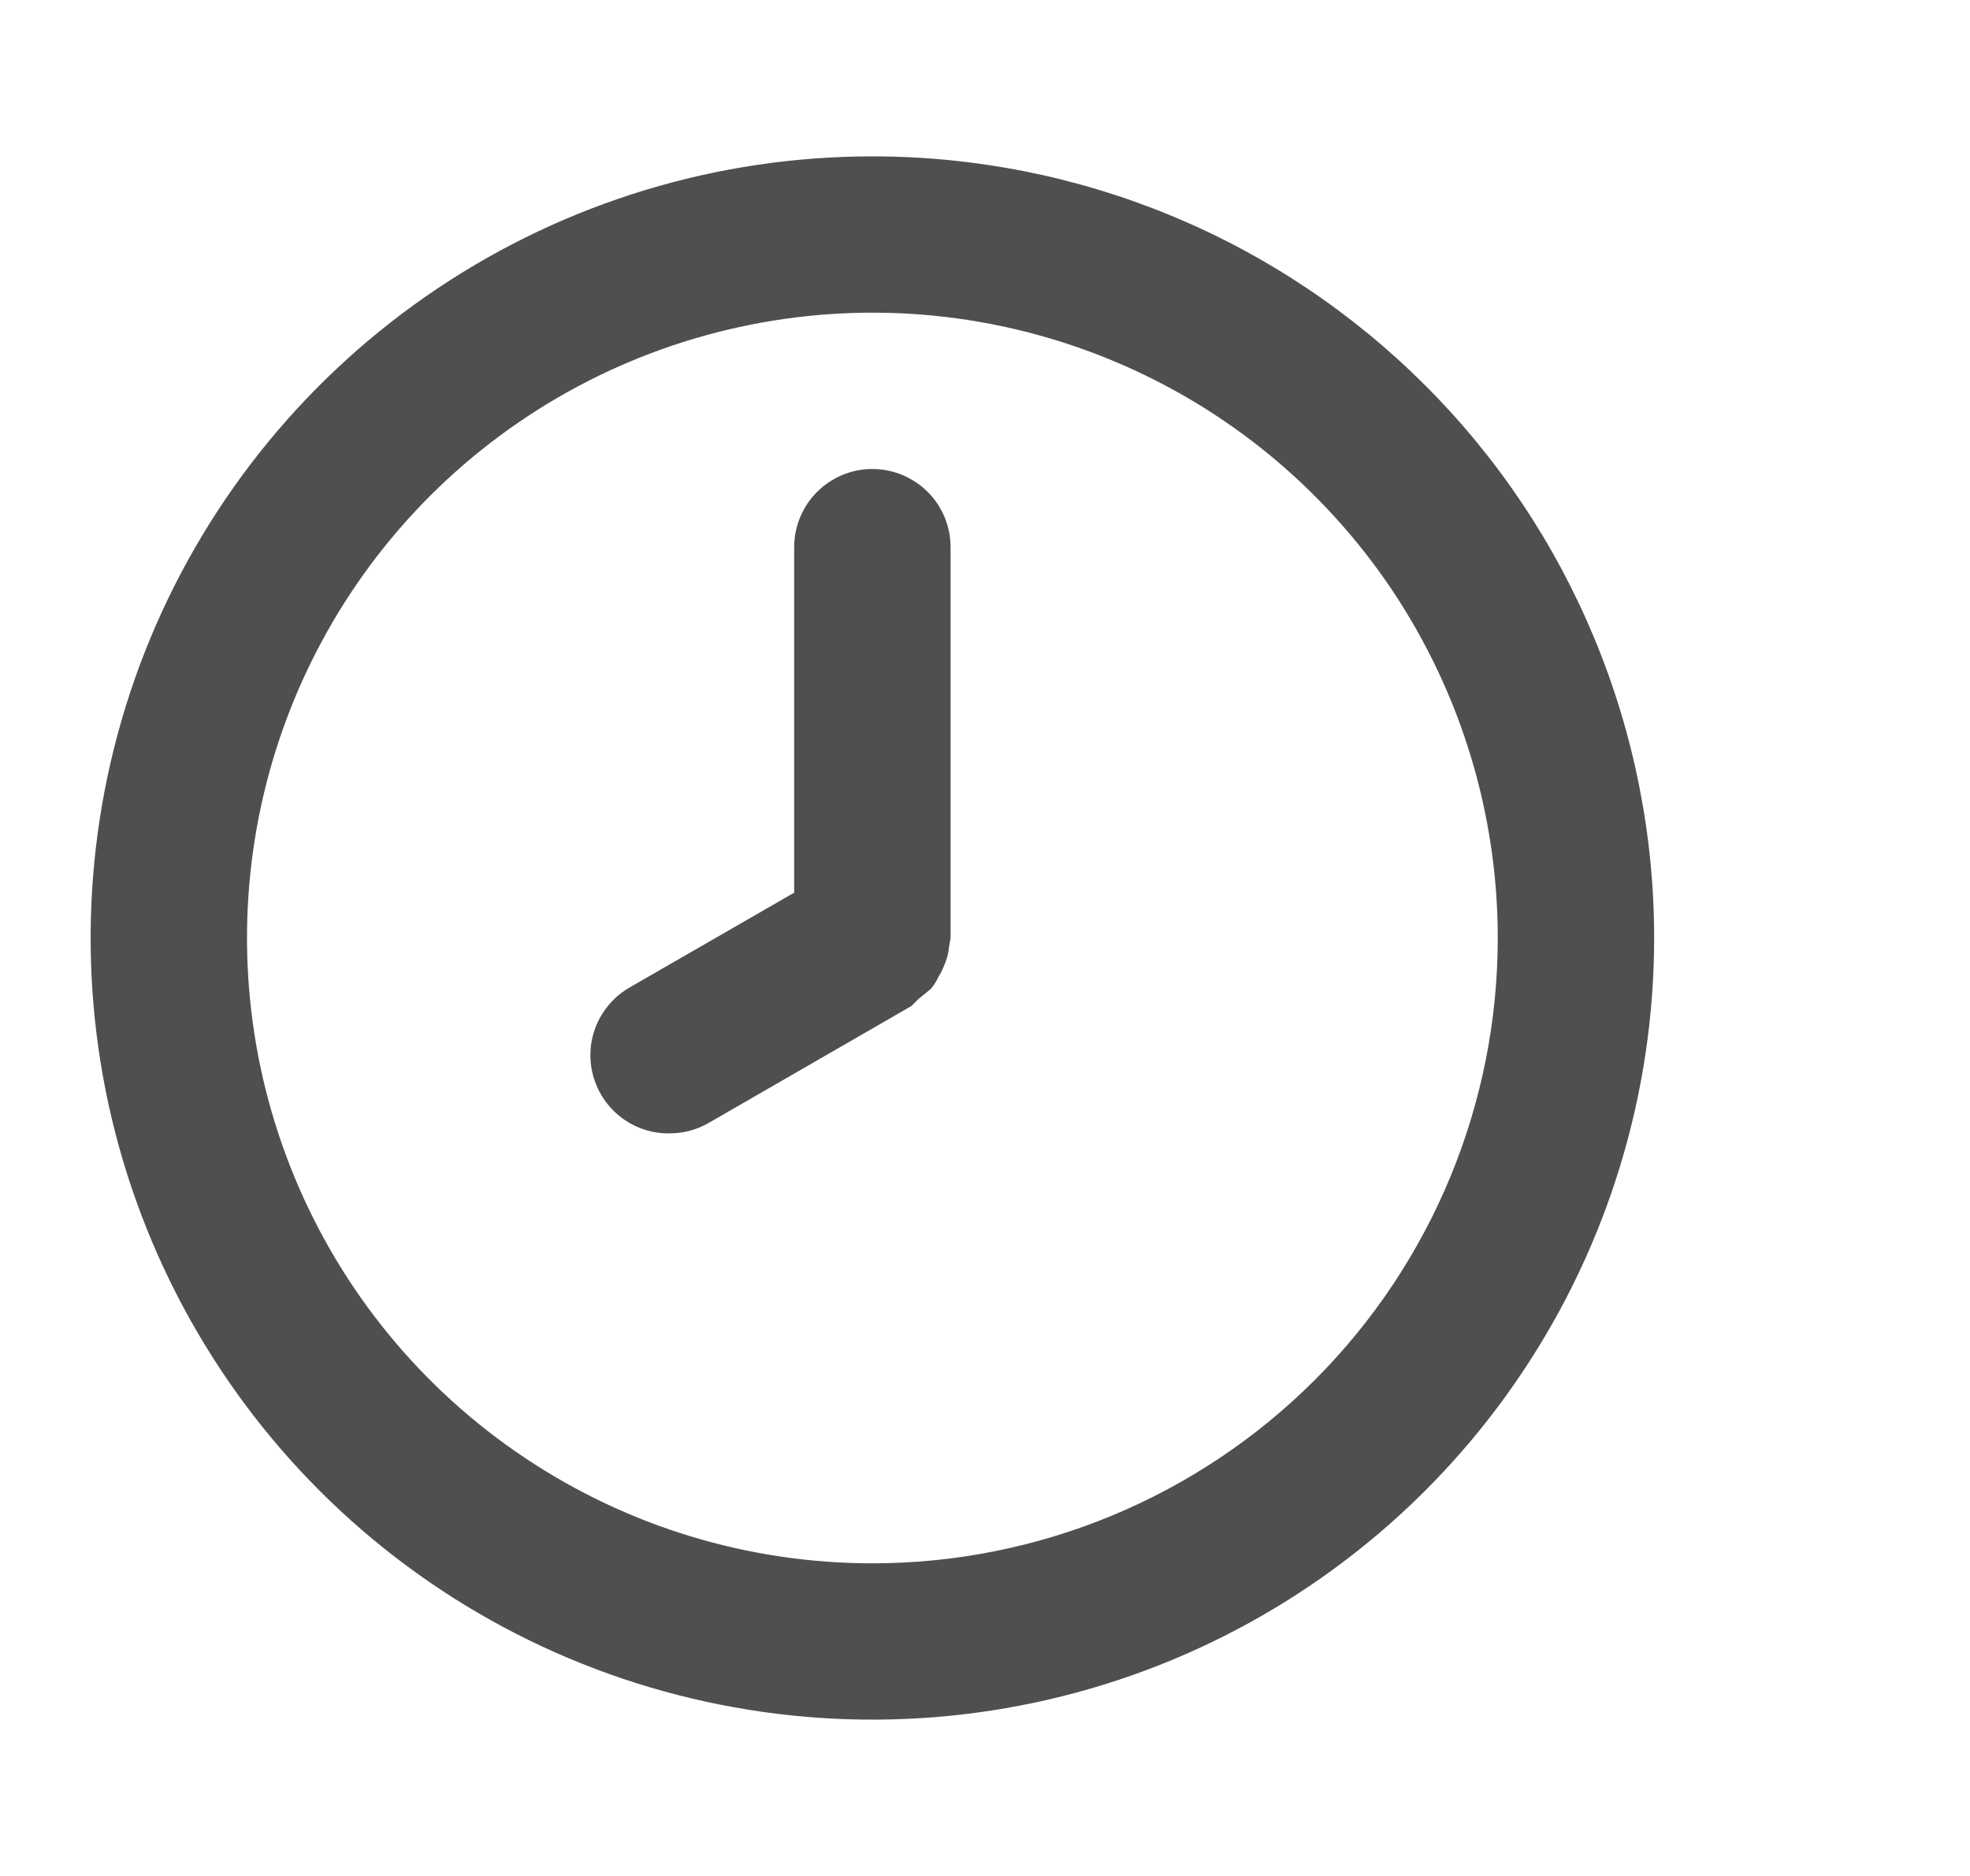<svg width="21" height="20" viewBox="0 0 21 20" fill="none" xmlns="http://www.w3.org/2000/svg">
<g clip-path="url(#clip0_1_1362)">
<path d="M9.299 1.667C7.651 1.667 6.04 2.155 4.67 3.071C3.299 3.987 2.231 5.288 1.6 6.811C0.97 8.334 0.805 10.009 1.126 11.626C1.448 13.242 2.241 14.727 3.407 15.893C4.572 17.058 6.057 17.852 7.674 18.173C9.29 18.495 10.966 18.33 12.489 17.699C14.011 17.068 15.313 16 16.228 14.63C17.144 13.259 17.633 11.648 17.633 10C17.633 8.906 17.417 7.822 16.998 6.811C16.58 5.8 15.966 4.881 15.192 4.108C14.418 3.334 13.5 2.72 12.489 2.301C11.477 1.882 10.394 1.667 9.299 1.667ZM9.299 16.667C7.981 16.667 6.692 16.276 5.596 15.543C4.499 14.811 3.645 13.77 3.14 12.551C2.636 11.333 2.504 9.993 2.761 8.699C3.018 7.406 3.653 6.218 4.585 5.286C5.518 4.354 6.706 3.719 7.999 3.462C9.292 3.204 10.633 3.336 11.851 3.841C13.069 4.345 14.11 5.2 14.843 6.296C15.575 7.393 15.966 8.682 15.966 10C15.966 11.768 15.264 13.464 14.014 14.714C12.763 15.964 11.068 16.667 9.299 16.667ZM9.299 5C9.078 5 8.867 5.088 8.71 5.244C8.554 5.4 8.466 5.612 8.466 5.833V9.517L6.716 10.525C6.556 10.616 6.43 10.758 6.358 10.928C6.287 11.098 6.274 11.287 6.322 11.465C6.37 11.644 6.475 11.801 6.622 11.913C6.769 12.025 6.948 12.085 7.133 12.083C7.279 12.084 7.422 12.047 7.549 11.975L9.716 10.725L9.791 10.65L9.924 10.542C9.957 10.501 9.985 10.456 10.008 10.408C10.035 10.364 10.057 10.316 10.075 10.267C10.097 10.214 10.111 10.158 10.116 10.1L10.133 10V5.833C10.133 5.612 10.045 5.4 9.889 5.244C9.732 5.088 9.52 5 9.299 5Z" fill="#4F4F4F"/>
</g>
<defs>
<clipPath id="clip0_1_1362">
<rect width="20" height="20" fill="white" transform="translate(0.133)"/>
</clipPath>
</defs>
</svg>
